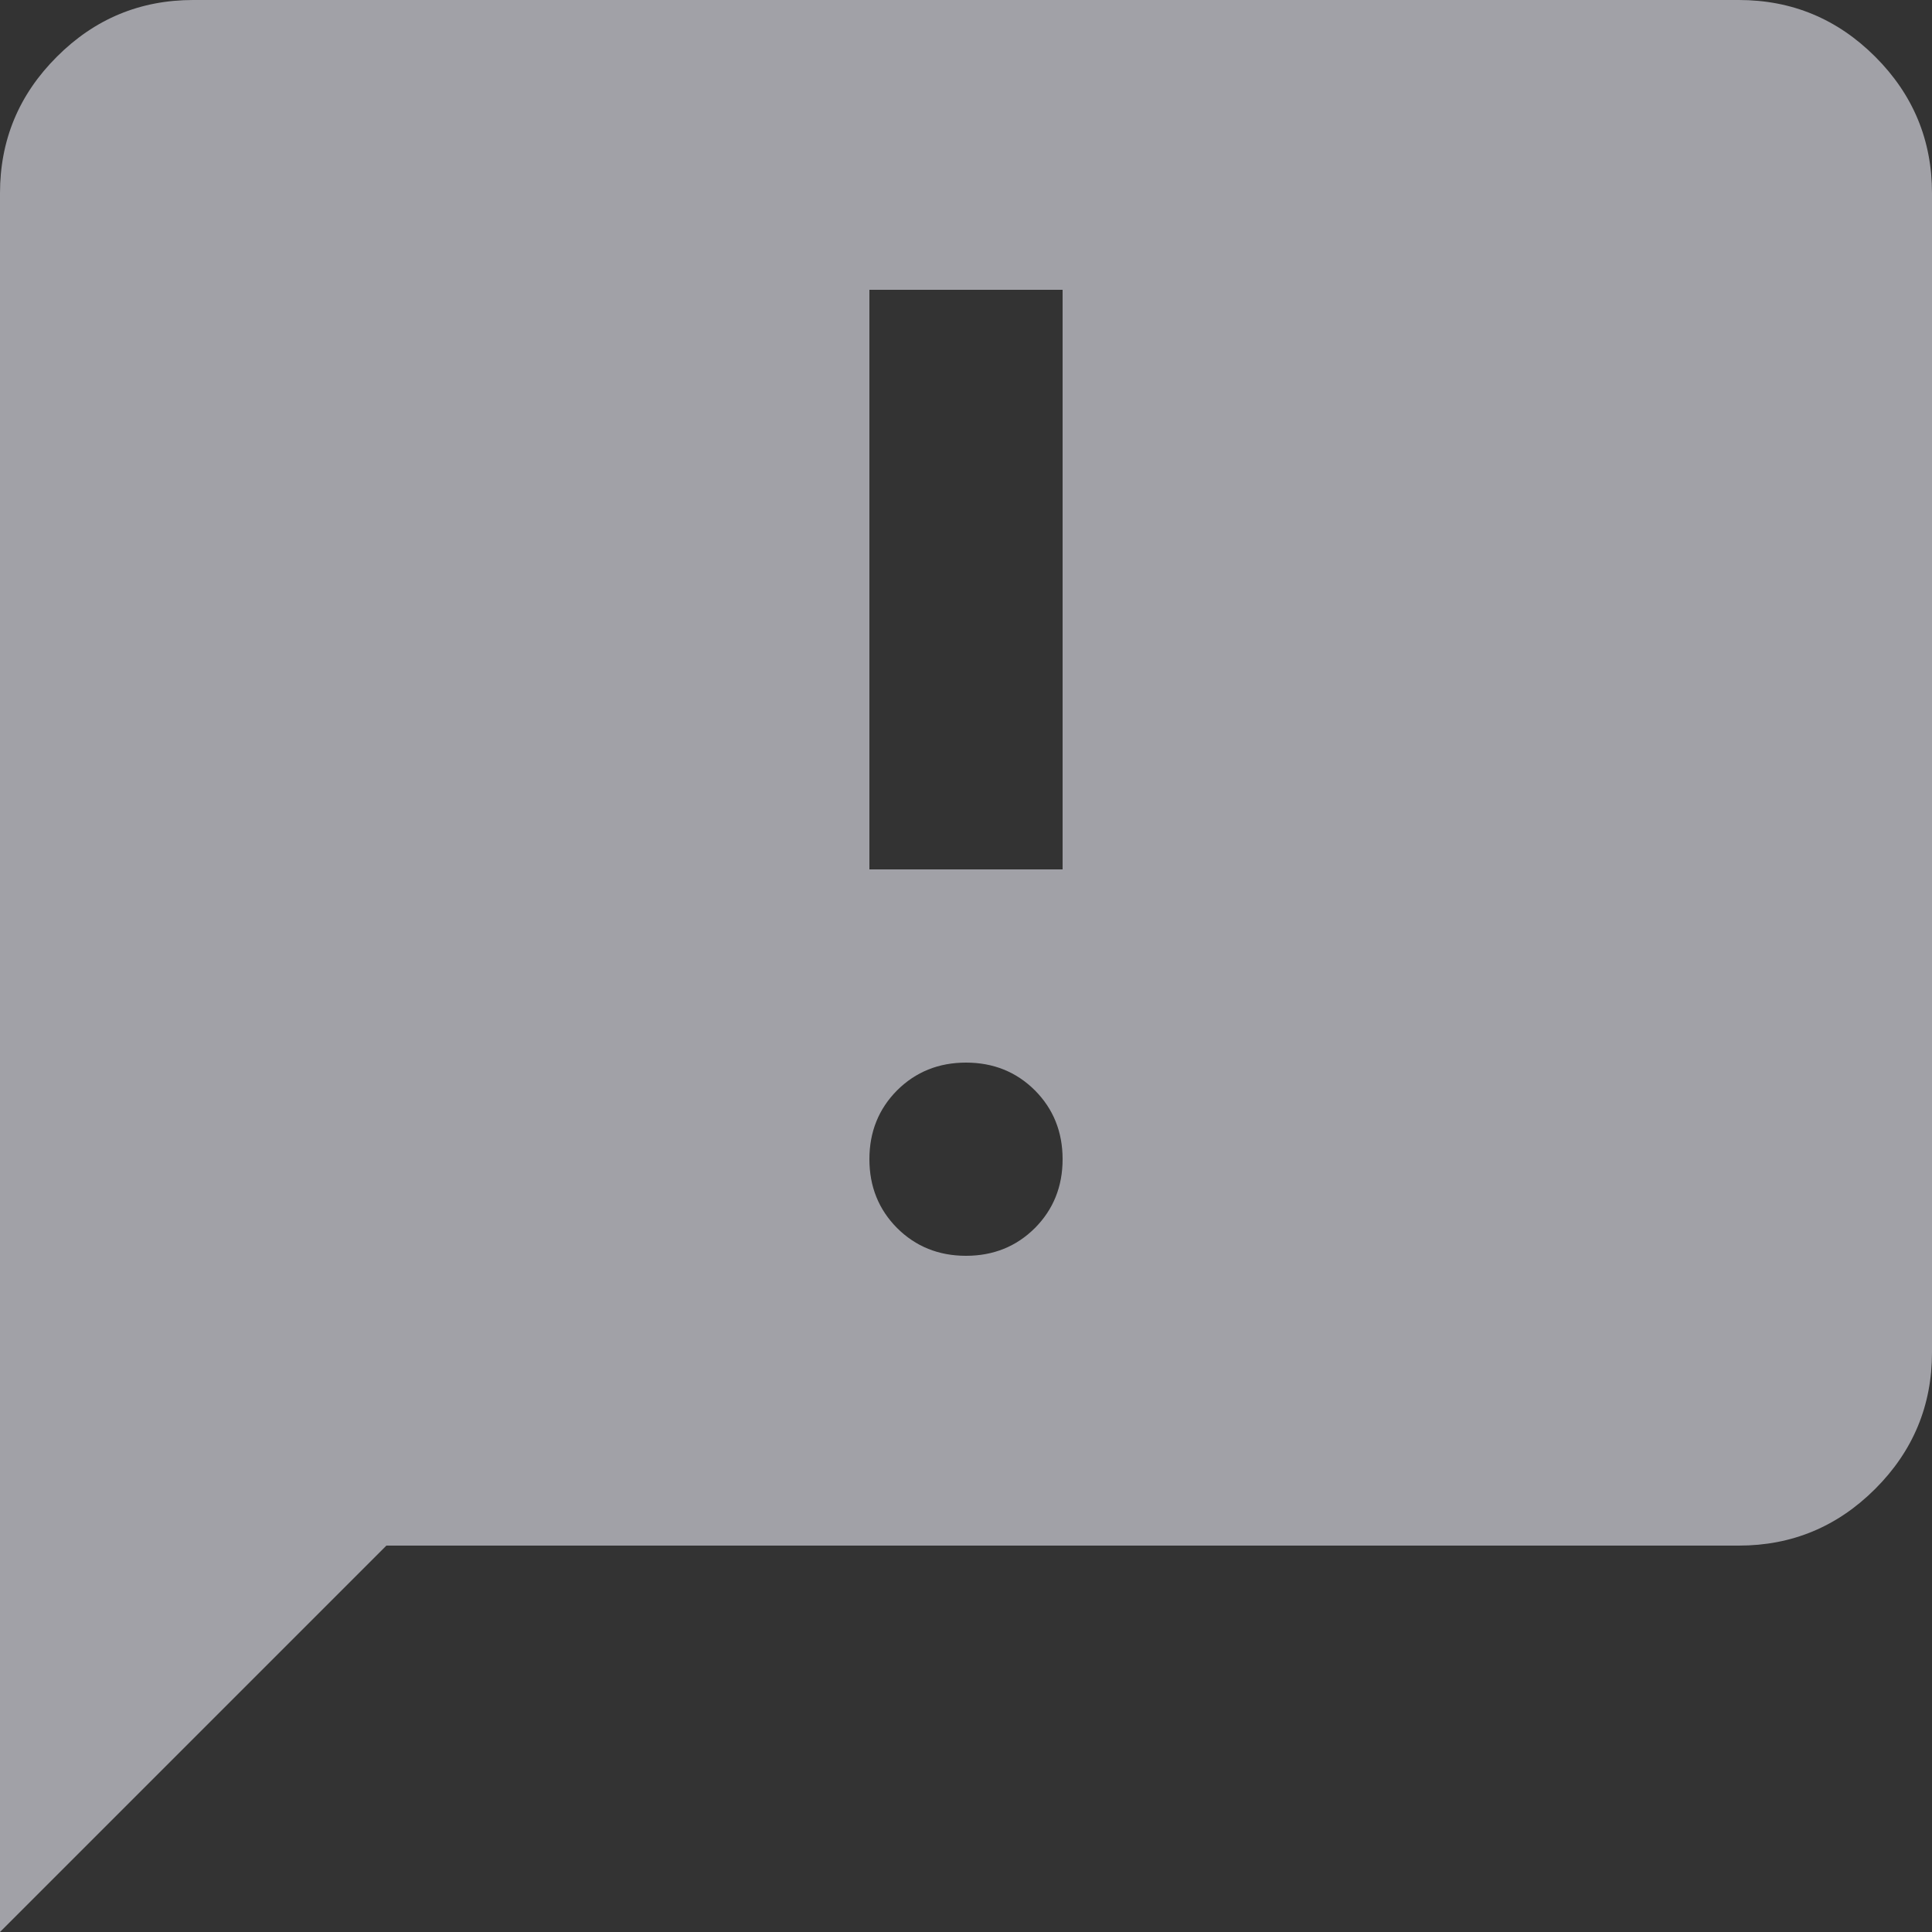 <svg width="20" height="20" viewBox="0 0 20 20" fill="none" xmlns="http://www.w3.org/2000/svg">
<rect x="0" y="0" width="20" height="20" fill="#333333" stroke="none"/>
<path d="M0 20V2C0 1.45 0.196 0.979 0.588 0.588C0.979 0.196 1.45 0 2 0H18C18.55 0 19.021 0.196 19.413 0.588C19.804 0.979 20 1.45 20 2V14C20 14.55 19.804 15.021 19.413 15.412C19.021 15.804 18.55 16 18 16H4L0 20ZM10 13C10.283 13 10.521 12.904 10.713 12.713C10.904 12.521 11 12.283 11 12C11 11.717 10.904 11.479 10.713 11.287C10.521 11.096 10.283 11 10 11C9.717 11 9.479 11.096 9.287 11.287C9.096 11.479 9 11.717 9 12C9 12.283 9.096 12.521 9.287 12.713C9.479 12.904 9.717 13 10 13ZM9 9H11V3H9V9Z" fill="#EBEBF5" fill-opacity="0.6"/>
</svg>
